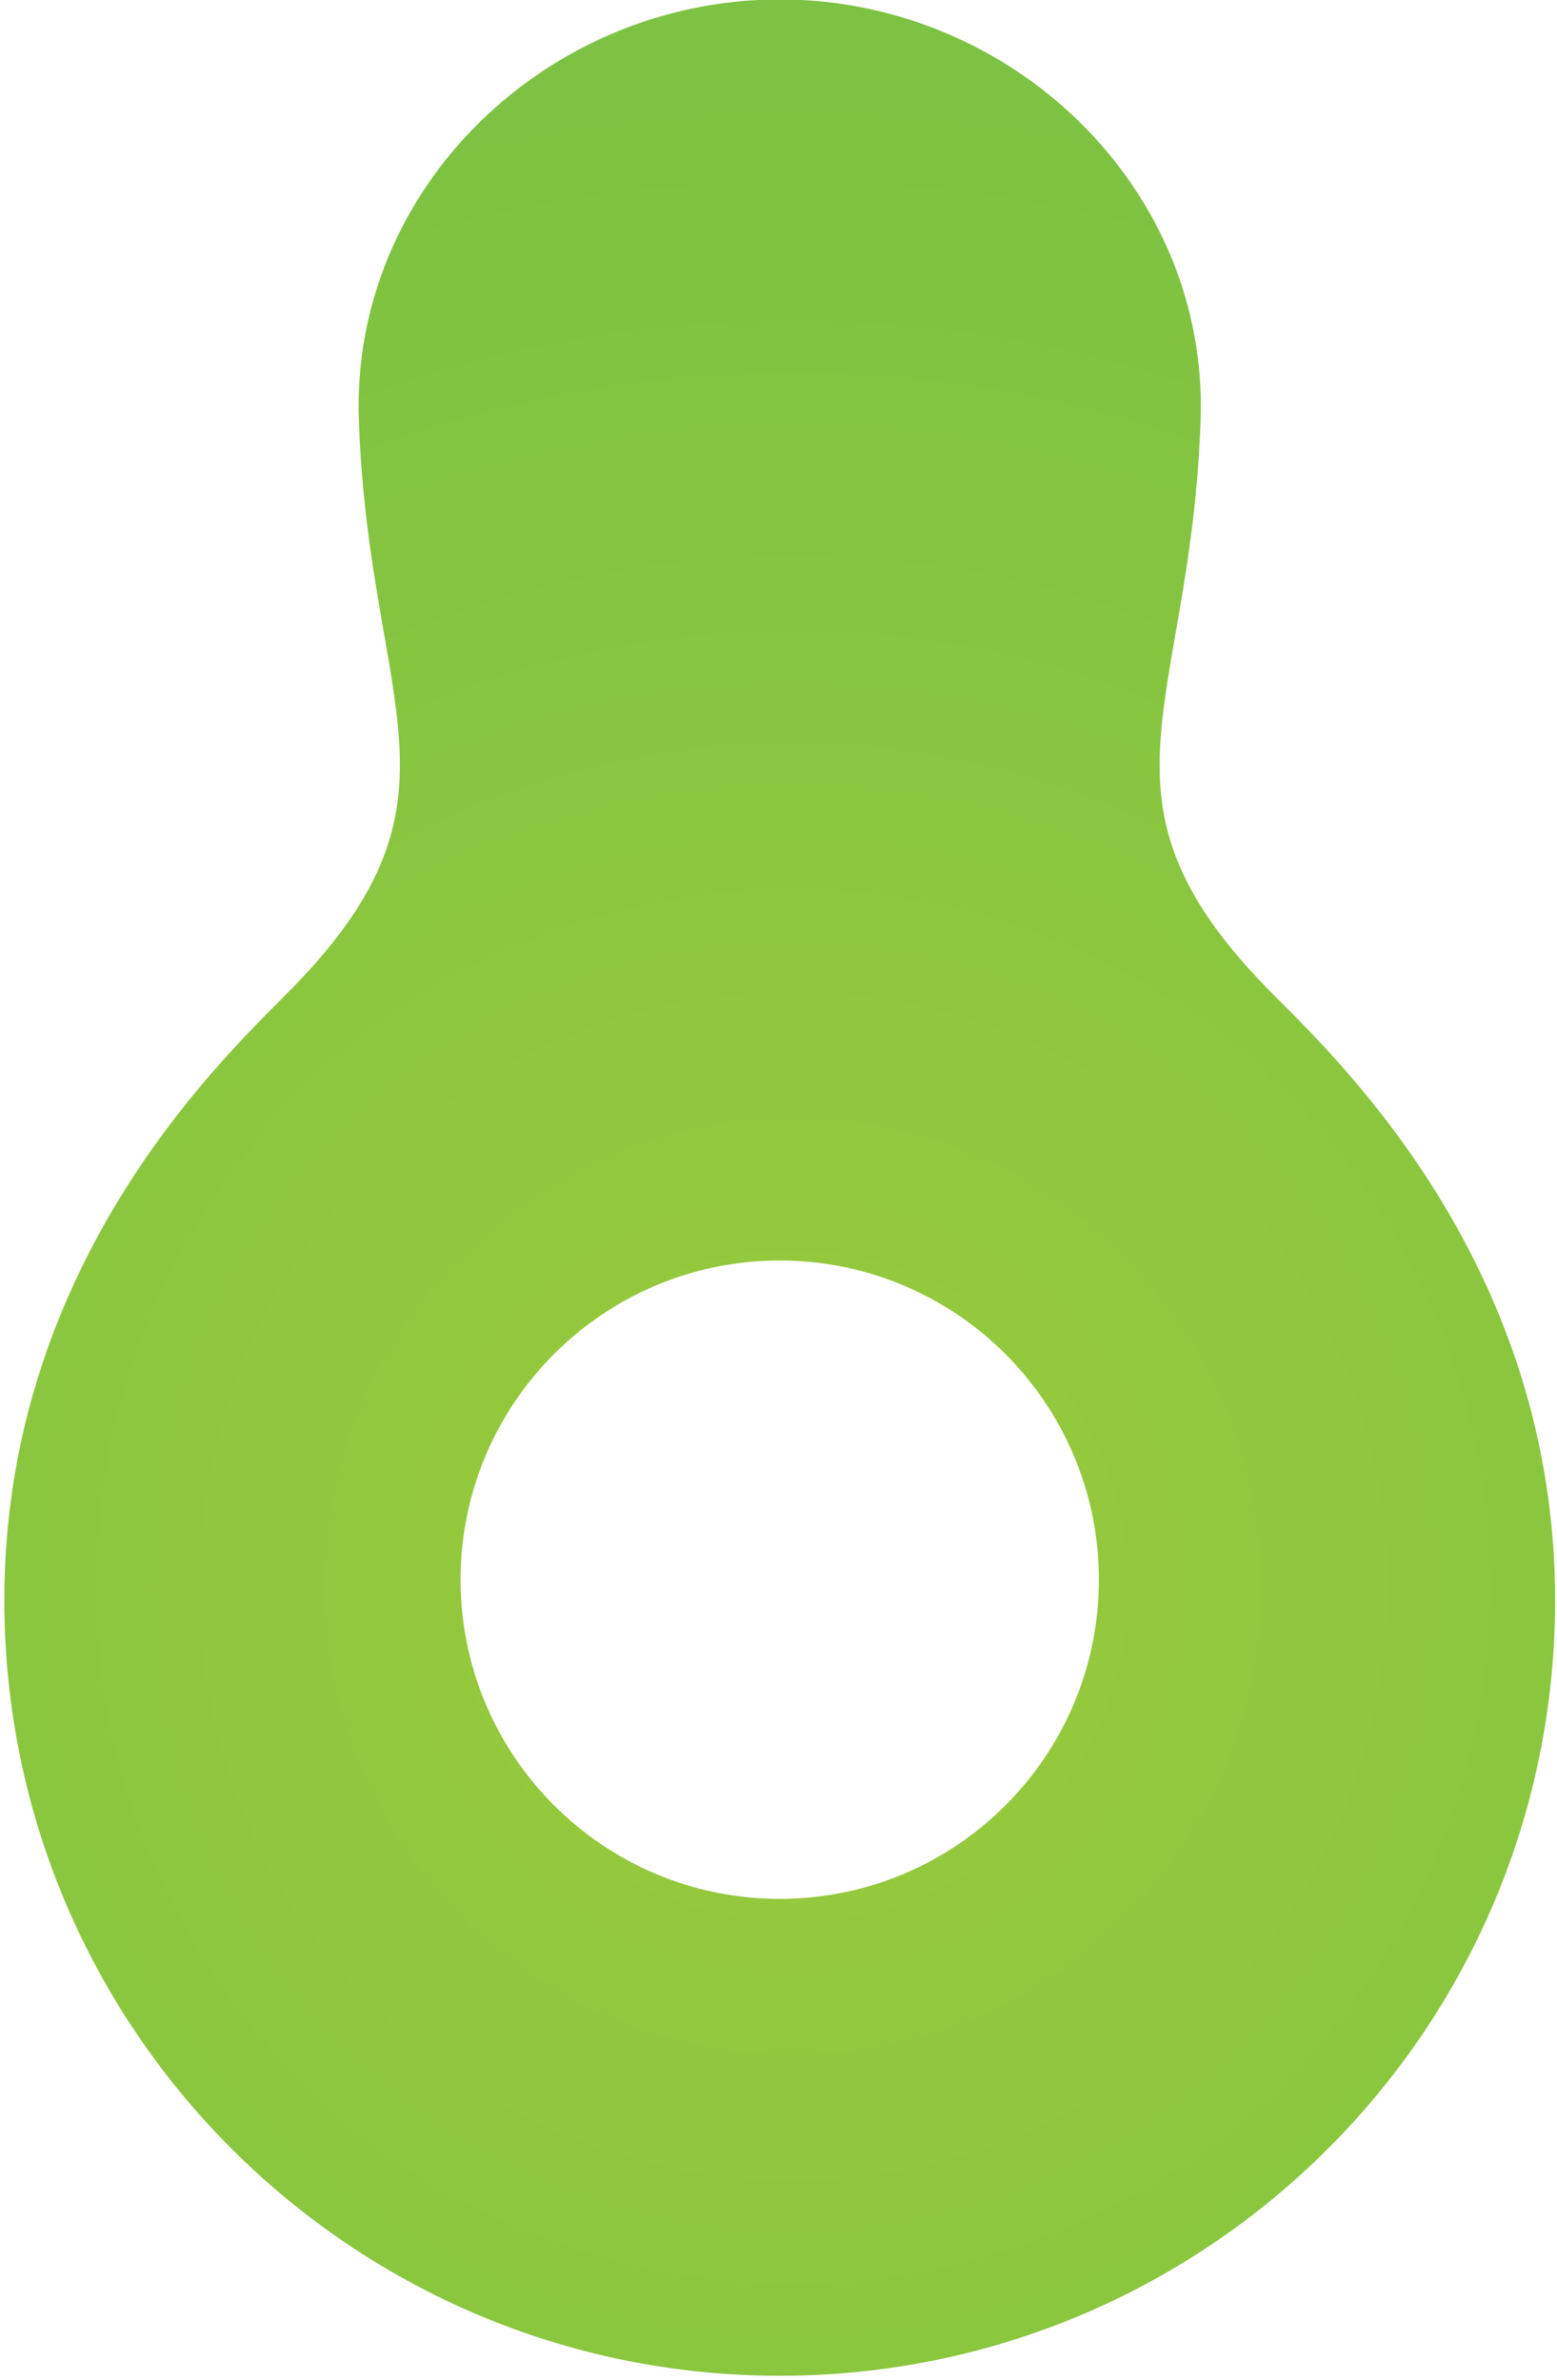 <?xml version="1.0" encoding="utf-8"?>
<!-- Generator: Adobe Illustrator 22.0.0, SVG Export Plug-In . SVG Version: 6.00 Build 0)  -->
<svg version="1.1" id="Layer_1" xmlns="http://www.w3.org/2000/svg" xmlns:xlink="http://www.w3.org/1999/xlink" x="0px" y="0px"
	 viewBox="0 0 823.5 1258.5" style="enable-background:new 0 0 823.5 1258.5;" xml:space="preserve">
<style type="text/css">
	.st0{fill:#F3EA00;}
	.st1{fill:url(#SVGID_1_);}
</style>
<title>Artboard 2</title>
<path class="st0" d="M-1062.1,4445.4c-775.8-775.8-333.3-1122.9-292.2-2280.9c32.7-921.6-747.6-1669.8-1669.8-1669.8
	s-1702.4,748.2-1669.8,1669.8c41,1158,483.5,1505.1-292.2,2280.9C-5269.7,4729-6100,5536.2-6100,6844.3
	c0,1698.8,1377.1,3075.9,3075.9,3075.9S51.8,8543.1,51.8,6844.3C51.8,5536.2-778.5,4729-1062.1,4445.4z M-3024.1,8028.9
	c-699.1,0-1265.9-566.8-1265.9-1265.9S-3723.2,5497-3024.1,5497s1265.9,566.8,1265.9,1265.9S-2324.9,8028.9-3024.1,8028.9
	L-3024.1,8028.9z M-1758.1,6762.9H-4290l1265.9,1265.9V5497"/>
<radialGradient id="SVGID_1_" cx="419.42" cy="416.843" r="792.32" gradientTransform="matrix(1 0 0 -1 0 1255.751)" gradientUnits="userSpaceOnUse">
	<stop  offset="0" style="stop-color:#9ACA3C"/>
	<stop  offset="1" style="stop-color:#7DC242"/>
</radialGradient>
<path class="st1" d="M674,526.5C570.5,423,629.6,376.8,635,222.4C639.4,99.5,535.3-0.3,412.4-0.3s-227,99.8-222.6,222.6
	c5.5,154.4,64.5,200.7-39,304.1C113,564.3,2.3,671.9,2.3,846.3c0,226.5,183.6,410.1,410.1,410.1s410.1-183.6,410.1-410.1
	C822.5,671.9,711.8,564.3,674,526.5z M412.4,1004.2c-93.2,0-168.8-75.6-168.8-168.8s75.6-168.8,168.8-168.8
	c93.2,0,168.8,75.6,168.8,168.8c0,0,0,0,0,0C581.2,928.7,505.6,1004.2,412.4,1004.2z"/>
</svg>
